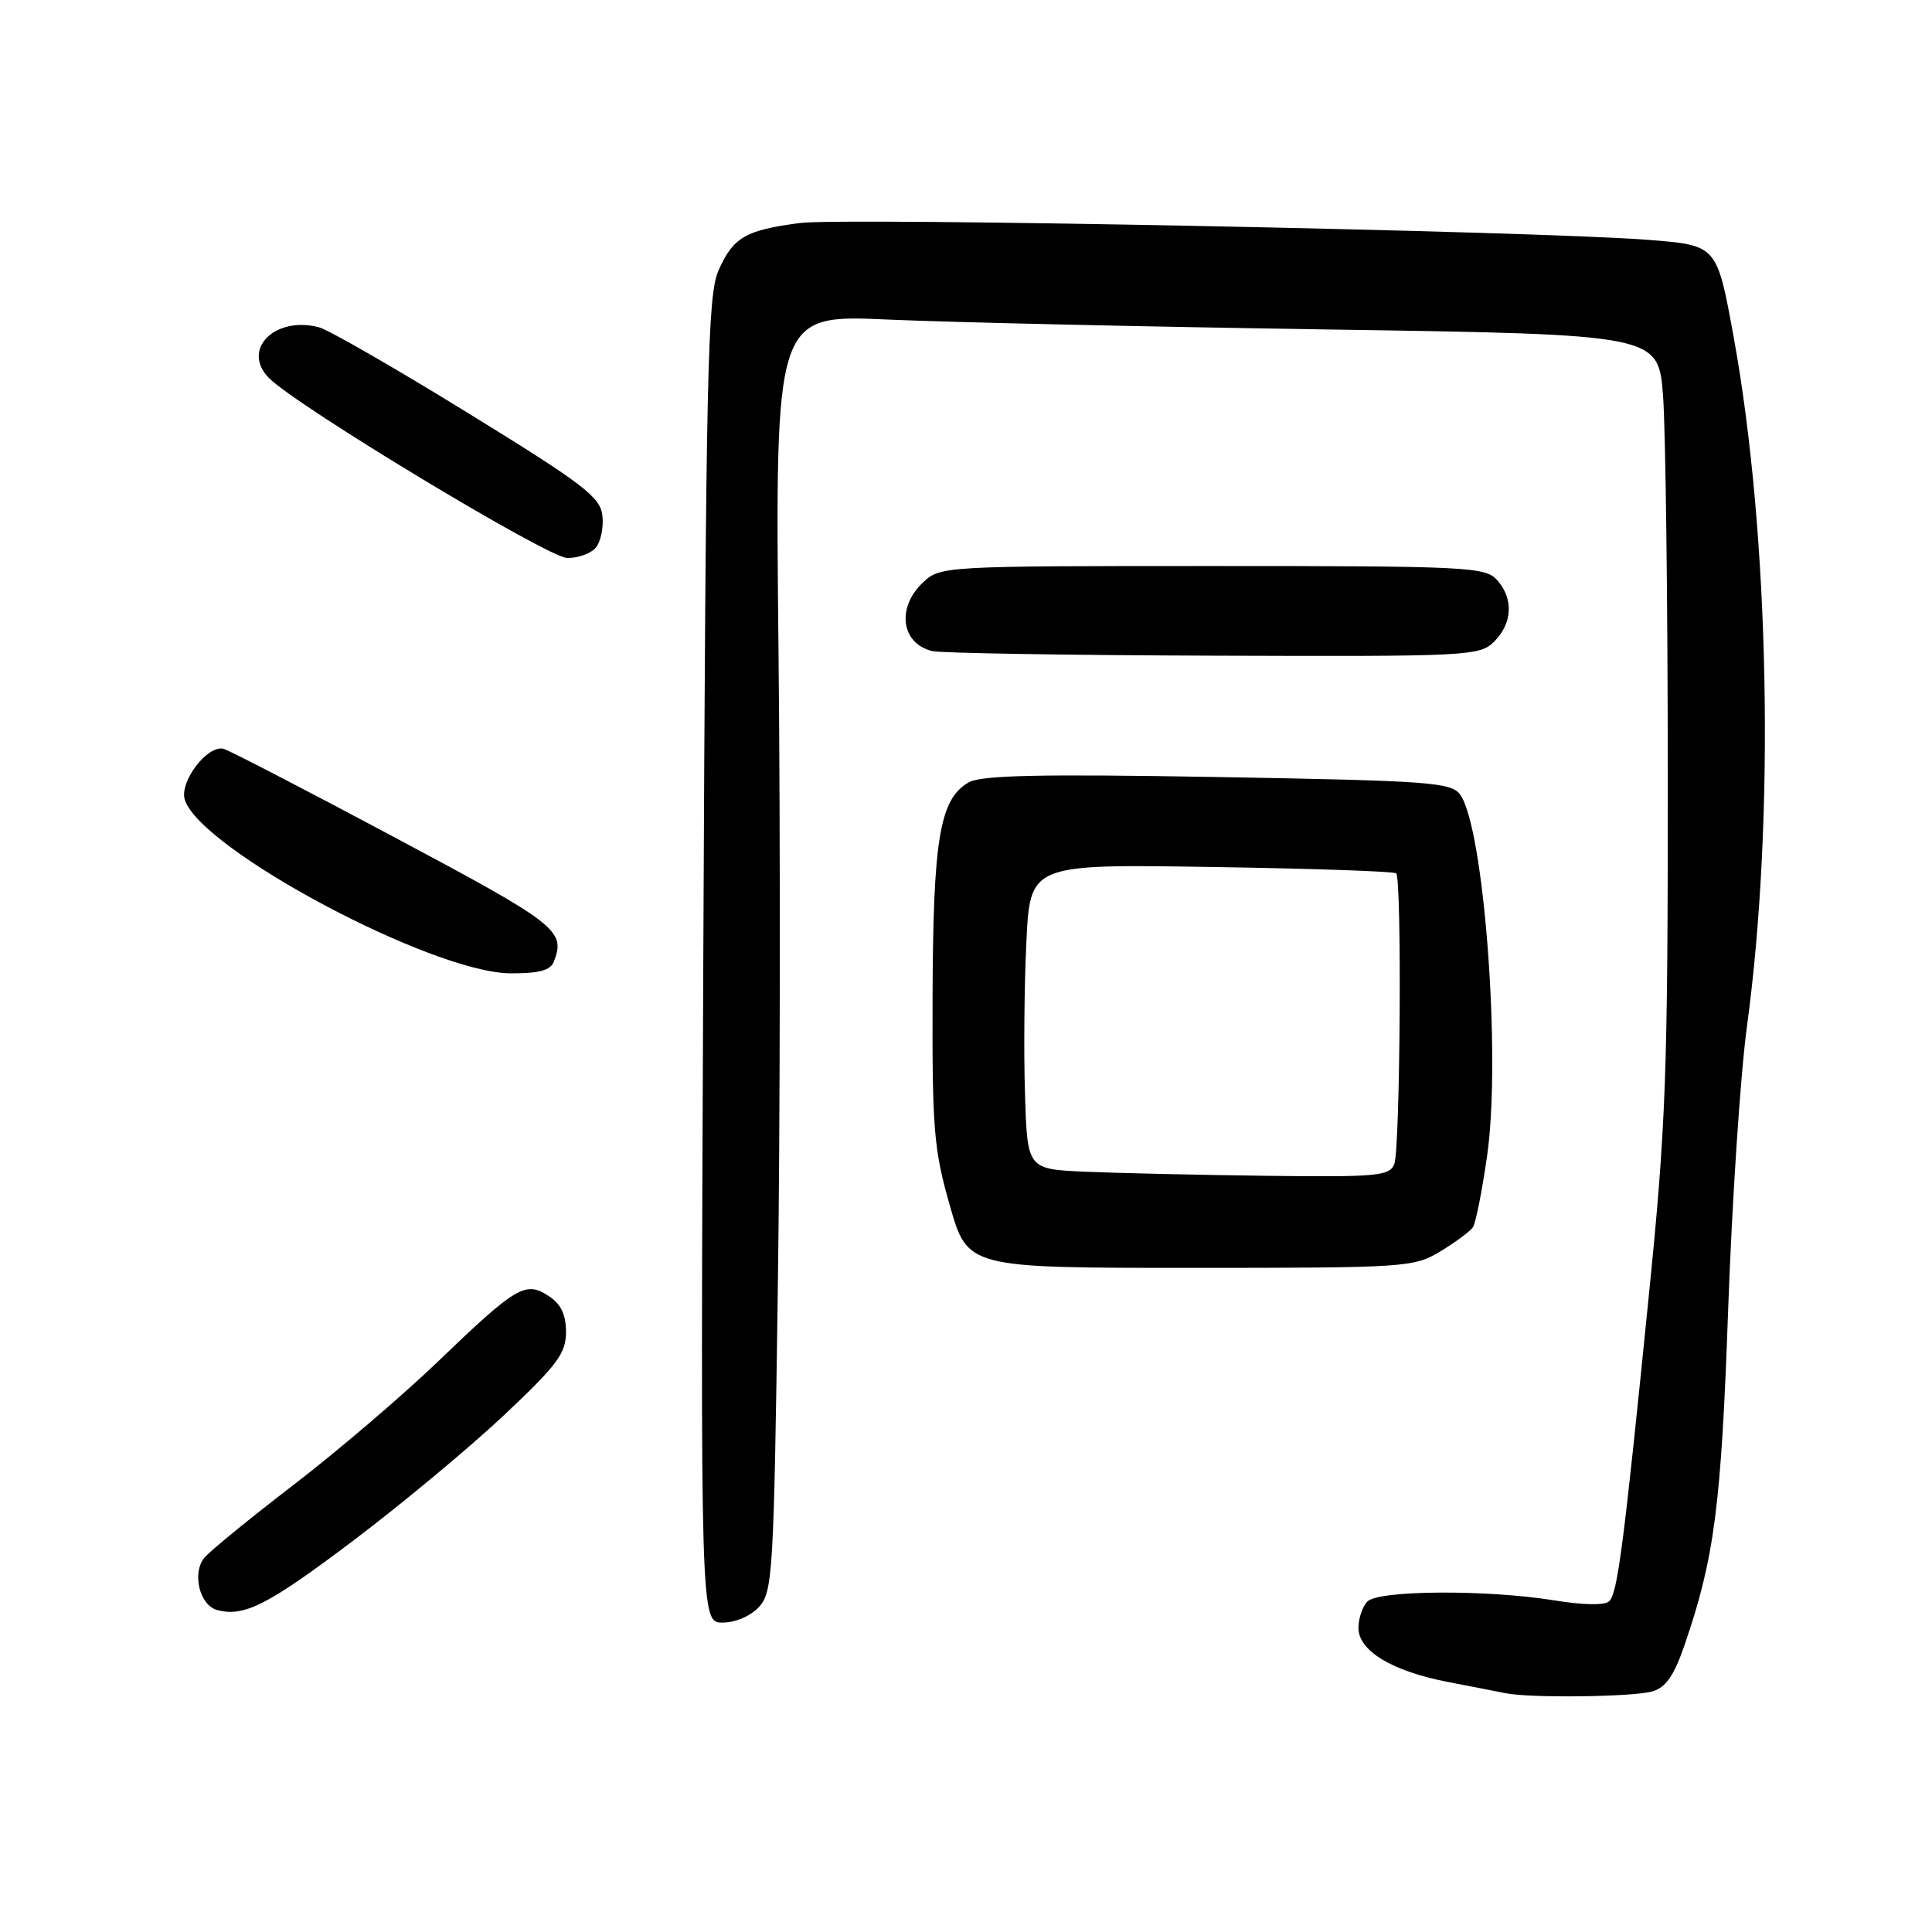 <?xml version="1.0" encoding="UTF-8" standalone="no"?>
<!DOCTYPE svg PUBLIC "-//W3C//DTD SVG 1.1//EN" "http://www.w3.org/Graphics/SVG/1.1/DTD/svg11.dtd" >
<svg xmlns="http://www.w3.org/2000/svg" xmlns:xlink="http://www.w3.org/1999/xlink" version="1.1" viewBox="0 0 256 256">
 <g >
 <path fill="currentColor"
d=" M 218.91 224.13 C 220.72 223.62 221.80 222.08 223.21 217.98 C 227.17 206.46 228.07 199.54 228.99 173.50 C 229.50 159.20 230.62 142.32 231.48 136.00 C 235.22 108.51 234.49 70.76 229.69 44.50 C 227.50 32.50 227.50 32.50 218.50 31.79 C 203.52 30.61 111.89 28.79 106.00 29.55 C 98.78 30.49 97.15 31.44 95.21 35.83 C 93.75 39.10 93.54 48.95 93.19 127.25 C 92.81 215.00 92.81 215.00 95.75 215.00 C 97.47 215.00 99.48 214.13 100.60 212.90 C 102.38 210.93 102.54 208.29 103.06 171.15 C 103.38 149.34 103.42 111.29 103.16 86.59 C 102.69 41.68 102.69 41.68 117.59 42.34 C 125.79 42.71 152.13 43.30 176.11 43.66 C 219.73 44.32 219.73 44.32 220.36 52.41 C 220.70 56.86 220.99 79.87 220.99 103.55 C 221.00 142.25 220.75 149.13 218.49 171.55 C 215.15 204.79 214.34 211.06 213.24 212.16 C 212.66 212.74 209.85 212.69 205.90 212.05 C 197.04 210.62 182.70 210.70 181.20 212.20 C 180.54 212.86 180.00 214.44 180.00 215.71 C 180.00 218.74 184.44 221.43 191.81 222.86 C 194.94 223.46 198.40 224.14 199.50 224.36 C 202.76 225.02 216.30 224.86 218.91 224.13 Z  M 46.85 204.11 C 53.26 199.27 62.21 191.82 66.75 187.55 C 73.83 180.89 75.00 179.33 75.00 176.51 C 75.00 174.19 74.33 172.79 72.69 171.72 C 69.63 169.71 68.43 170.42 58.00 180.44 C 53.33 184.93 44.75 192.26 38.94 196.72 C 33.13 201.18 27.79 205.54 27.08 206.41 C 25.41 208.42 26.45 212.70 28.75 213.33 C 32.33 214.30 35.48 212.70 46.85 204.11 Z  M 190.88 165.80 C 192.87 164.59 194.80 163.16 195.17 162.62 C 195.54 162.08 196.39 157.78 197.06 153.07 C 198.92 139.95 196.64 109.63 193.47 105.28 C 192.28 103.66 189.38 103.45 161.33 102.96 C 137.67 102.55 130.00 102.72 128.34 103.68 C 124.52 105.89 123.64 111.12 123.57 132.00 C 123.51 149.61 123.73 152.30 125.86 159.75 C 128.22 168.00 128.22 168.00 157.74 168.00 C 186.38 168.00 187.37 167.93 190.88 165.80 Z  M 73.39 127.42 C 74.97 123.31 73.89 122.47 52.37 111.00 C 40.51 104.67 30.27 99.37 29.61 99.22 C 27.45 98.70 23.74 103.61 24.49 105.98 C 26.58 112.56 57.29 128.92 67.64 128.97 C 71.43 128.99 72.95 128.58 73.39 127.42 Z  M 198.00 85.00 C 200.43 82.57 200.57 79.29 198.35 76.83 C 196.80 75.12 194.30 75.00 160.66 75.00 C 125.04 75.00 124.60 75.02 122.31 77.17 C 118.77 80.50 119.39 85.24 123.50 86.27 C 124.60 86.54 141.36 86.82 160.75 86.88 C 194.75 87.00 196.07 86.93 198.00 85.00 Z  M 78.95 72.56 C 79.61 71.77 80.00 69.86 79.82 68.31 C 79.54 65.85 77.32 64.15 62.00 54.72 C 52.38 48.79 43.49 43.68 42.25 43.36 C 36.35 41.84 31.93 46.37 35.66 50.11 C 39.42 53.87 72.54 73.85 75.13 73.93 C 76.57 73.97 78.29 73.35 78.95 72.56 Z  M 143.82 155.26 C 136.13 154.92 136.13 154.92 135.82 145.03 C 135.64 139.59 135.72 130.50 136.00 124.82 C 136.50 114.50 136.50 114.50 160.50 114.88 C 173.70 115.08 184.72 115.46 185.00 115.72 C 185.77 116.43 185.54 152.26 184.75 154.25 C 184.13 155.83 182.47 155.98 167.78 155.80 C 158.83 155.69 148.04 155.44 143.82 155.26 Z "/>
</g>
</svg>